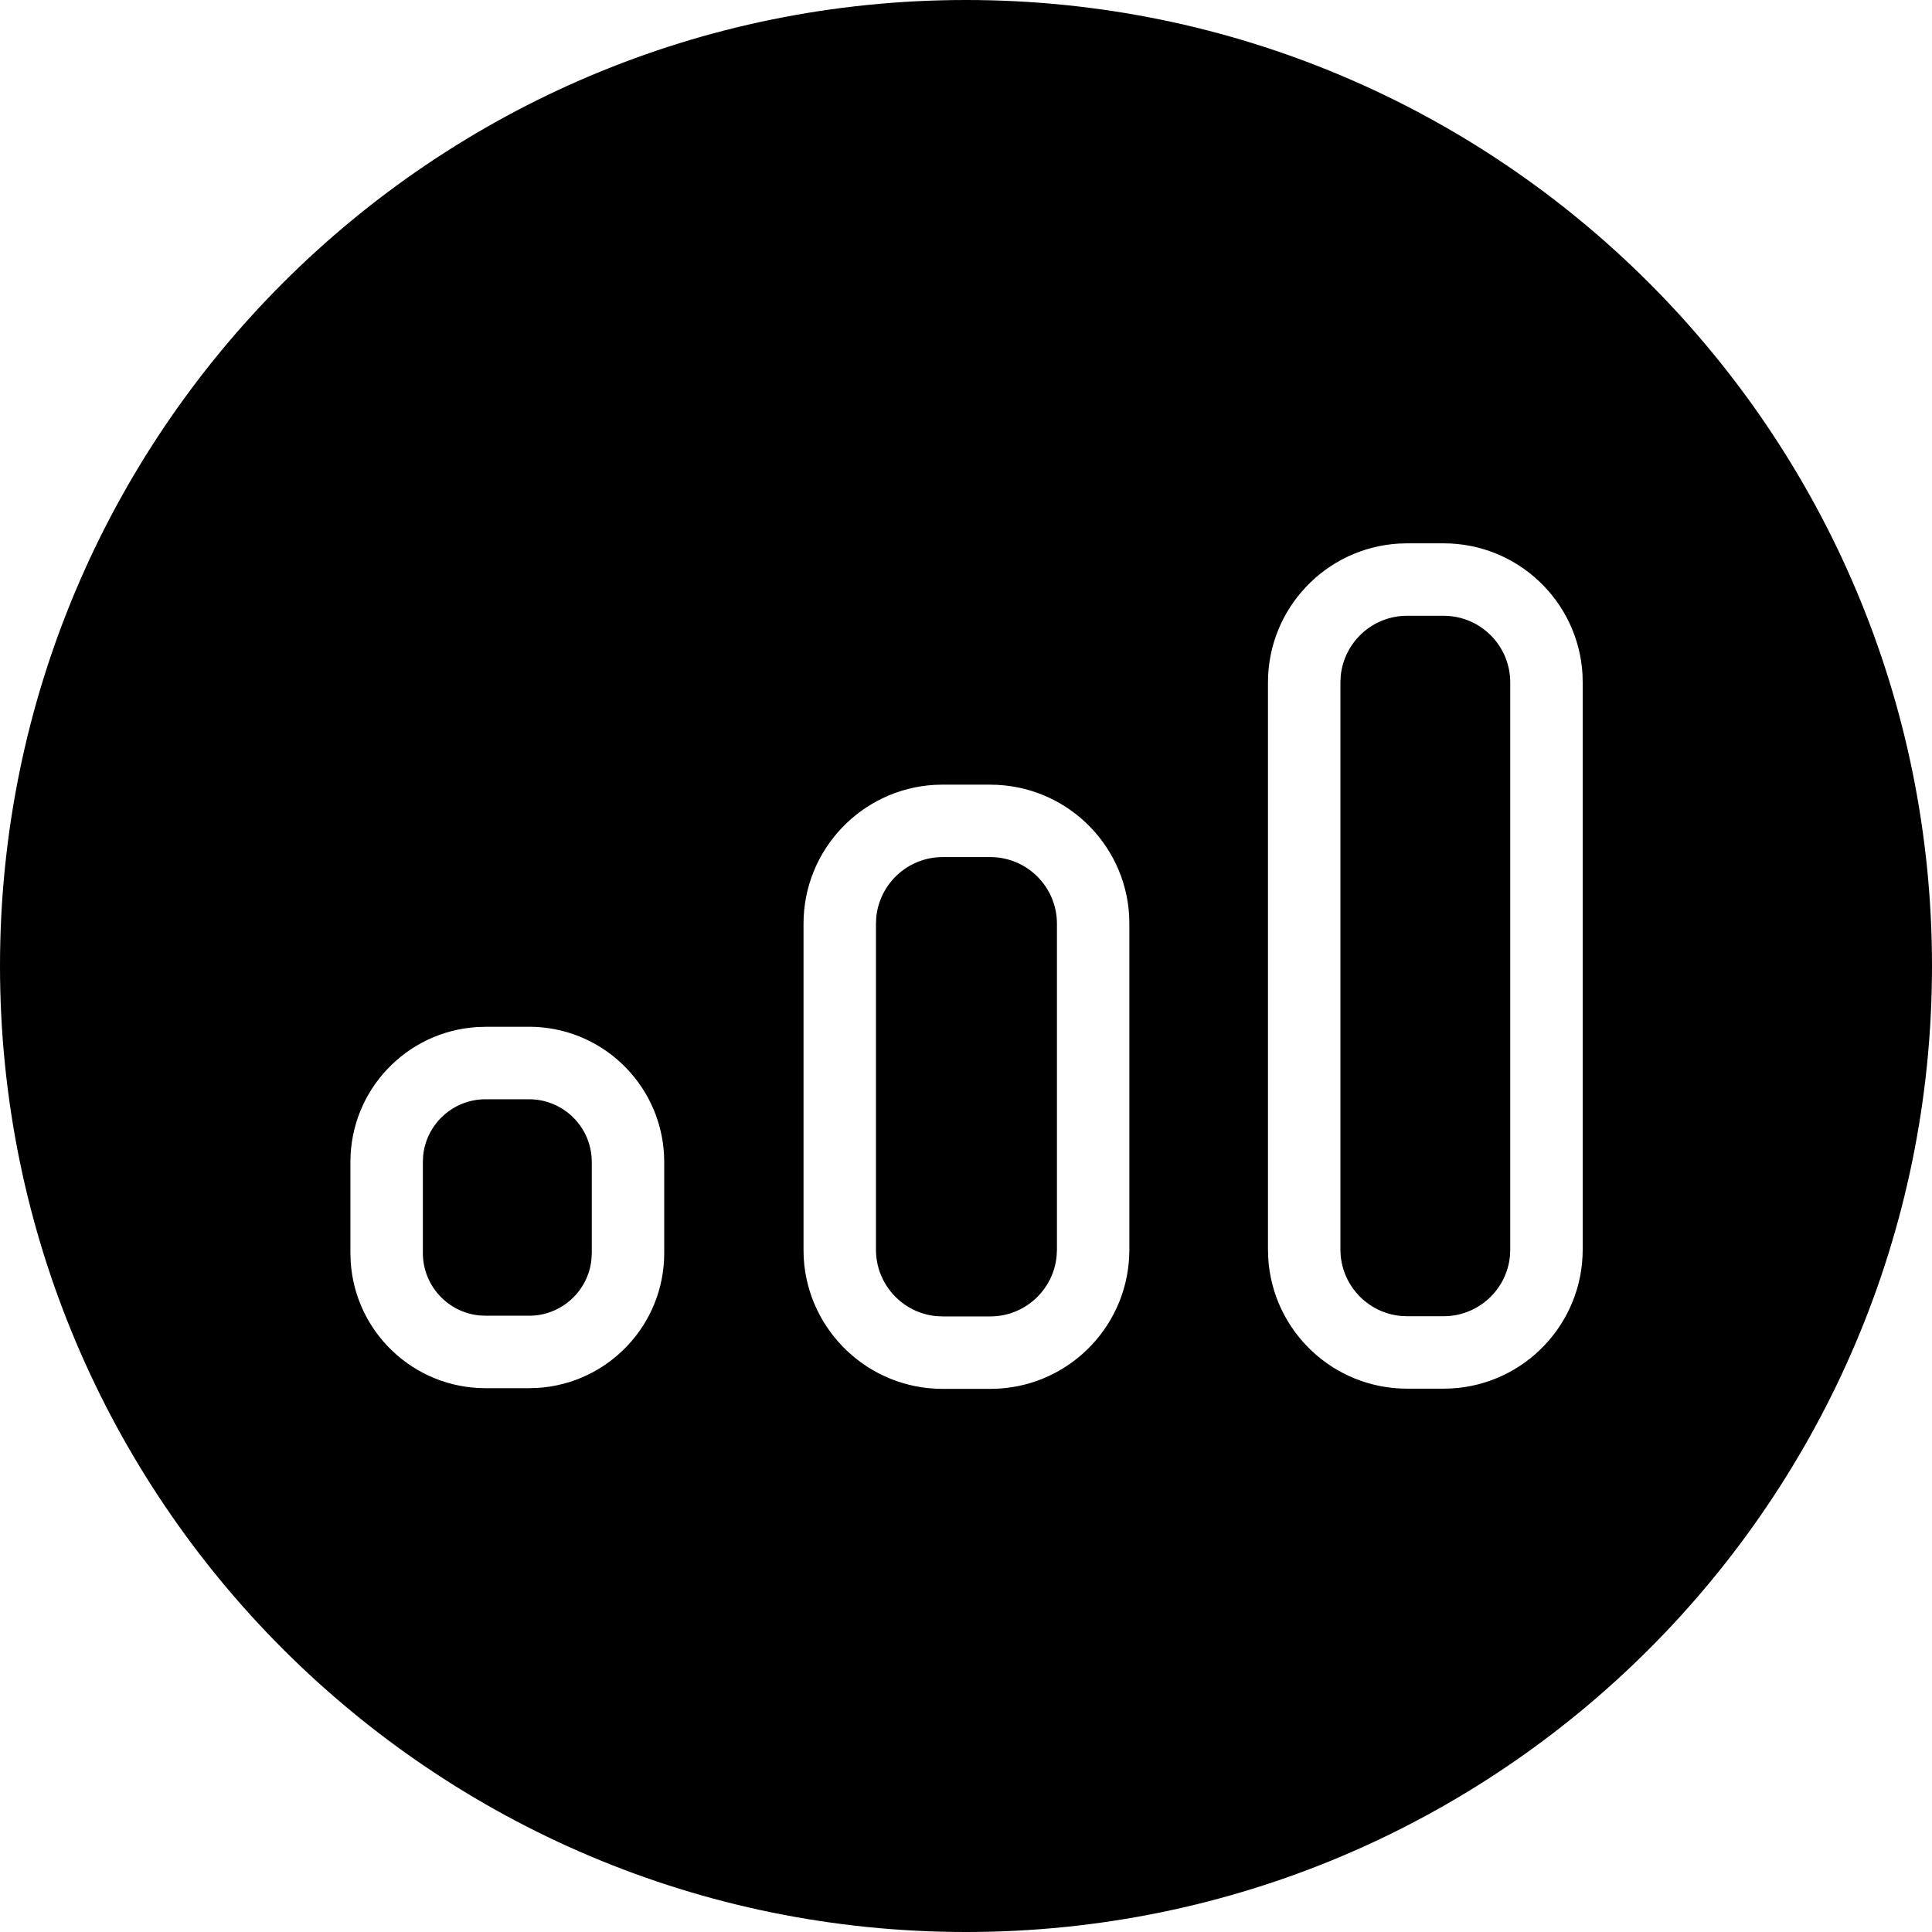 <svg xmlns="http://www.w3.org/2000/svg" width="40" height="40" viewBox="0 0 40 40">
    <path d="M20 0c11.046 0 20 8.954 20 20s-8.954 20-20 20S0 31.046 0 20 8.954 0 20 0zm.503 16.245h-.986l-.17.005c-1.512.088-2.711 1.342-2.711 2.876v6.748l.004.17c.088 1.512 1.342 2.711 2.877 2.711h.986l.169-.005c1.512-.087 2.71-1.341 2.71-2.876v-6.748l-.004-.17c-.088-1.512-1.341-2.71-2.875-2.71zm9.385-4.996h-.755l-.17.005c-1.512.088-2.711 1.342-2.711 2.876v11.74l.005.17c.087 1.512 1.341 2.711 2.876 2.711h.755l.17-.005c1.511-.088 2.71-1.342 2.71-2.876V14.13l-.004-.17c-.088-1.512-1.342-2.711-2.876-2.711zm-18.935 10.01h-.9l-.17.005c-1.467.088-2.628 1.305-2.628 2.794v1.885l.005.17c.088 1.466 1.305 2.628 2.793 2.628h.9l.17-.005c1.467-.088 2.629-1.305 2.629-2.793v-1.885l-.005-.17c-.089-1.467-1.305-2.63-2.794-2.63zm9.55-3.514c.762 0 1.38.618 1.38 1.381v6.748l-.007.133c-.067.7-.656 1.248-1.373 1.248h-.986l-.133-.006c-.7-.067-1.248-.657-1.248-1.375v-6.748l.006-.133c.067-.7.657-1.248 1.375-1.248zm9.385-4.996c.763 0 1.38.618 1.38 1.381v11.74l-.006.133c-.066.7-.656 1.248-1.374 1.248h-.755L29 27.245c-.7-.067-1.248-.657-1.248-1.375V14.13l.006-.133c.067-.7.657-1.248 1.375-1.248zm-18.935 10.01c.717 0 1.299.581 1.299 1.299v1.885l-.007.133c-.066.654-.62 1.165-1.292 1.165h-.9l-.133-.007c-.654-.066-1.165-.62-1.165-1.291v-1.885l.006-.133c.067-.655.62-1.166 1.292-1.166z"/>
</svg>
